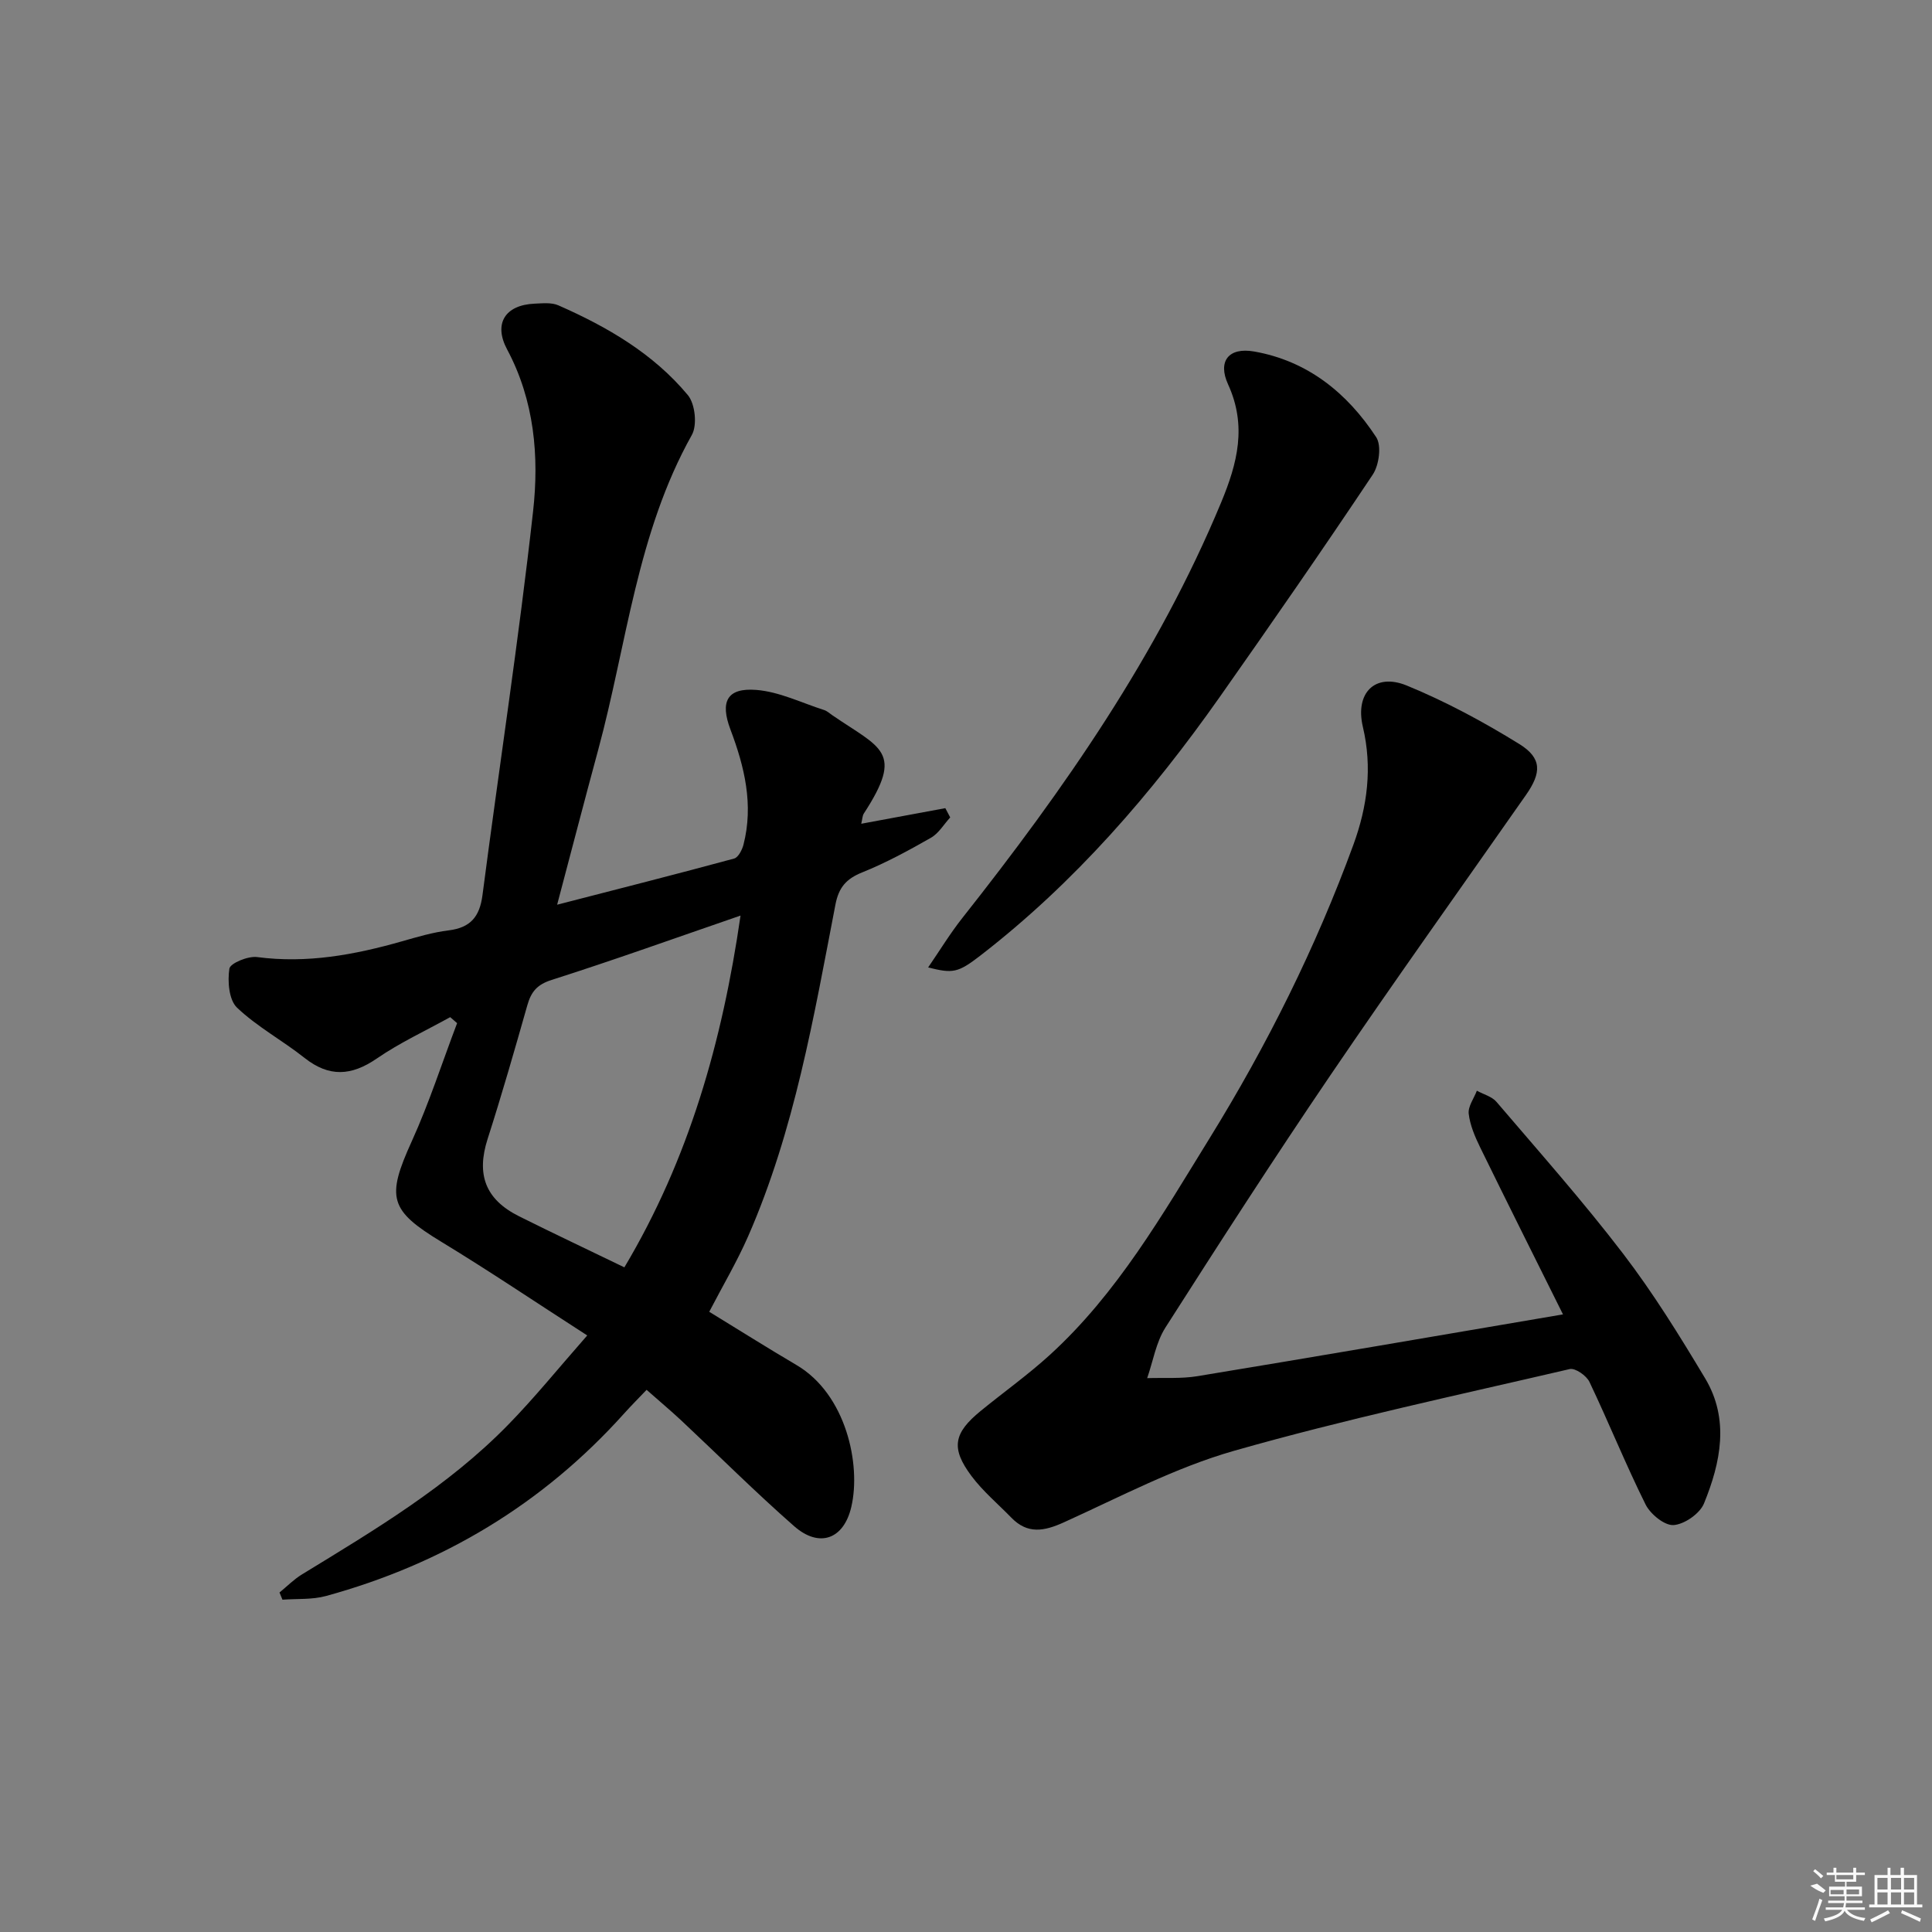 <svg enable-background="new 0 0 400 400" viewBox="0 0 400 400" xmlns="http://www.w3.org/2000/svg"><rect x="0" y="0" width="400" height="400" fill="#808080" stroke="none"/><path d="m121.58 276.49c-10.85-6.99-20.35-13.4-30.13-19.34-10.83-6.57-11.52-9.16-6.19-20.88 3.6-7.93 6.28-16.28 9.38-24.44-.48-.41-.95-.83-1.43-1.24-5.09 2.82-10.42 5.28-15.19 8.56-5.27 3.62-9.88 3.91-14.98-.13-4.55-3.61-9.8-6.43-13.97-10.4-1.68-1.6-1.98-5.45-1.58-8.07.17-1.12 3.86-2.65 5.74-2.4 10.31 1.36 20.17-.46 29.99-3.26 3.19-.91 6.42-1.87 9.7-2.27 4.5-.56 6.39-2.84 6.97-7.28 3.45-26.5 7.52-52.93 10.48-79.48 1.27-11.37.28-22.92-5.38-33.52-2.86-5.36-.39-9.2 5.68-9.47 1.65-.07 3.52-.28 4.94.35 10.13 4.45 19.65 9.99 26.8 18.58 1.51 1.81 1.98 6.21.83 8.25-11.38 20.31-13.46 43.3-19.38 65.16-2.81 10.37-5.51 20.77-8.51 32.1 12.74-3.29 24.72-6.32 36.65-9.56.85-.23 1.65-1.79 1.93-2.87 2.12-8.27.22-16.12-2.7-23.84-2.19-5.8-.7-8.68 5.36-8.2 4.77.38 9.38 2.68 14.05 4.17.61.2 1.13.69 1.68 1.07 10.08 6.91 14.92 7.46 6.54 20.33-.32.48-.31 1.18-.55 2.14 6.05-1.12 11.73-2.17 17.41-3.23.34.64.67 1.28 1.01 1.92-1.31 1.43-2.38 3.29-3.99 4.21-4.61 2.63-9.31 5.19-14.23 7.17-3.3 1.33-4.85 3.09-5.54 6.65-4.49 23.29-8.47 46.74-18.07 68.68-2.32 5.29-5.29 10.3-8.06 15.64 5.92 3.62 11.94 7.42 18.07 11.03 10.26 6.03 13.39 20.58 11.35 29.35-1.56 6.73-6.63 8.58-11.84 4.01-8-7.02-15.55-14.56-23.33-21.85-2.18-2.04-4.48-3.96-7.22-6.38-1.6 1.68-3.19 3.27-4.69 4.94-16.81 18.71-37.5 31.11-61.67 37.74-2.87.79-6.01.54-9.03.77-.2-.5-.41-.99-.61-1.49 1.54-1.26 2.96-2.71 4.64-3.74 15.06-9.21 30.26-18.24 42.71-31 5.42-5.54 10.32-11.61 16.36-18.48zm7.69-14.1c13.34-22.38 20.25-46.61 24.05-72.83-13.68 4.71-26.32 9.25-39.1 13.32-3.03.96-4.25 2.46-5.04 5.24-2.63 9.26-5.28 18.51-8.22 27.67-2.36 7.34-.52 12.52 6.51 16.03 6.96 3.48 14.02 6.8 21.8 10.57z"/><path d="m323.6 272.13c-5.84-11.74-11.55-23.13-17.15-34.58-1.07-2.2-2.09-4.57-2.37-6.96-.17-1.51 1.08-3.18 1.69-4.77 1.38.76 3.12 1.2 4.07 2.32 8.86 10.38 17.94 20.61 26.22 31.44 6.24 8.16 11.69 16.97 16.97 25.79 5.08 8.48 3.22 17.44-.24 25.91-.86 2.1-4.04 4.31-6.29 4.47-1.87.13-4.8-2.26-5.8-4.26-4.14-8.33-7.62-16.98-11.62-25.38-.62-1.3-2.94-2.92-4.08-2.66-23.25 5.41-46.63 10.4-69.56 16.94-12.15 3.47-23.59 9.55-35.19 14.8-4.08 1.85-7.51 2.48-10.86-.97-2.78-2.86-5.89-5.46-8.26-8.63-4.31-5.77-3.71-8.88 1.91-13.47 4.76-3.89 9.8-7.48 14.34-11.62 13.96-12.74 23.27-29 33.05-44.83 11.9-19.27 21.99-39.48 29.78-60.79 2.89-7.91 3.95-15.95 1.96-24.38-1.67-7.06 2.53-11.25 9.08-8.57 8.07 3.31 15.87 7.51 23.3 12.11 4.72 2.92 4.61 5.94 1.4 10.53-13.54 19.35-27.27 38.57-40.54 58.1-11.68 17.2-22.95 34.68-34.13 52.2-1.94 3.05-2.55 6.95-3.77 10.46 3.48-.12 7.02.15 10.43-.41 24.86-4.1 49.71-8.37 75.66-12.79z"/><path d="m192.16 200.3c2.47-3.6 4.58-7.08 7.09-10.25 21.09-26.68 40.45-54.41 53.59-86.06 3.36-8.1 5.35-15.82 1.42-24.41-2.21-4.83.16-7.72 5.37-6.81 11.09 1.94 19.3 8.59 25.3 17.75 1.14 1.74.59 5.79-.72 7.75-10.32 15.46-20.92 30.74-31.61 45.94-14.14 20.09-30.1 38.54-49.64 53.64-4.65 3.59-5.69 3.73-10.8 2.45z"/><g fill="#fafafa"><path d="m374.8 390.4 1.4-.4c.7.5 1.3 1 1.8 1.4l-.5.5c-1.5-.6-2.1-1.1-2.7-1.5zm1 7.3-.6-.3c.5-1.4 1.1-2.8 1.5-4.3.2.1.4.2.6.3-.5 1.3-1 2.8-1.5 4.3zm-.4-10.3.4-.4c.4.3 1 .8 1.7 1.4l-.5.5c-.4-.5-1-1-1.6-1.5zm2.5.3h1.7v-1h.6v1h3.5v-1h.6v1h1.8v.5h-1.8v1.4h-2v1h3.2v2h-3.2v.9h3.3v.5h-3.4c0 .3-.1.6-.1.9h4v.5h-3.7c.7.9 1.9 1.5 3.8 1.7-.1.2-.2.4-.3.6-2.1-.4-3.5-1.1-4-2.1-.4 1-1.8 1.7-4 2.2-.1-.2-.2-.4-.3-.6 2.1-.4 3.4-1 3.8-1.8h-3.4v-.5h3.6c.1-.3.1-.6.2-.9h-3.3v-.5h3.4c0-.3 0-.6 0-.9h-3.2v-2h3.3v-1h-2.1v-1.4h-1.7v-.5zm1.1 3.5v1h2.7c0-.3 0-.4 0-.4 0-.1 0-.2 0-.2 0-.1 0-.2 0-.3h-2.7zm1.2-3v.9h3.5v-.9zm4.7 3h-2.6v.6.4h2.6z"/><path d="m393.6 386.7h.6v1.5h2.7v6.1h1.1v.6h-11v-.6h1.1v-6.1h2.7v-1.5h.6v1.5h2.1v-1.5zm-2.7 8.8.4.6c-1.2.6-2.5 1.3-3.8 1.9-.1-.2-.2-.4-.3-.6 1.2-.6 2.5-1.2 3.7-1.9zm-2.2-6.7v2.4h2.1v-2.4zm0 3v2.5h2.1v-2.5zm2.8-3v2.4h2.1v-2.4zm0 3v2.5h2.1v-2.5zm6 6.1c-1.4-.7-2.7-1.3-3.9-1.8l.2-.6c1.5.6 2.7 1.2 3.9 1.7zm-1.2-9.1h-2.1v2.4h2.1zm-2.1 3v2.5h2.1v-2.5z"/></g></svg>